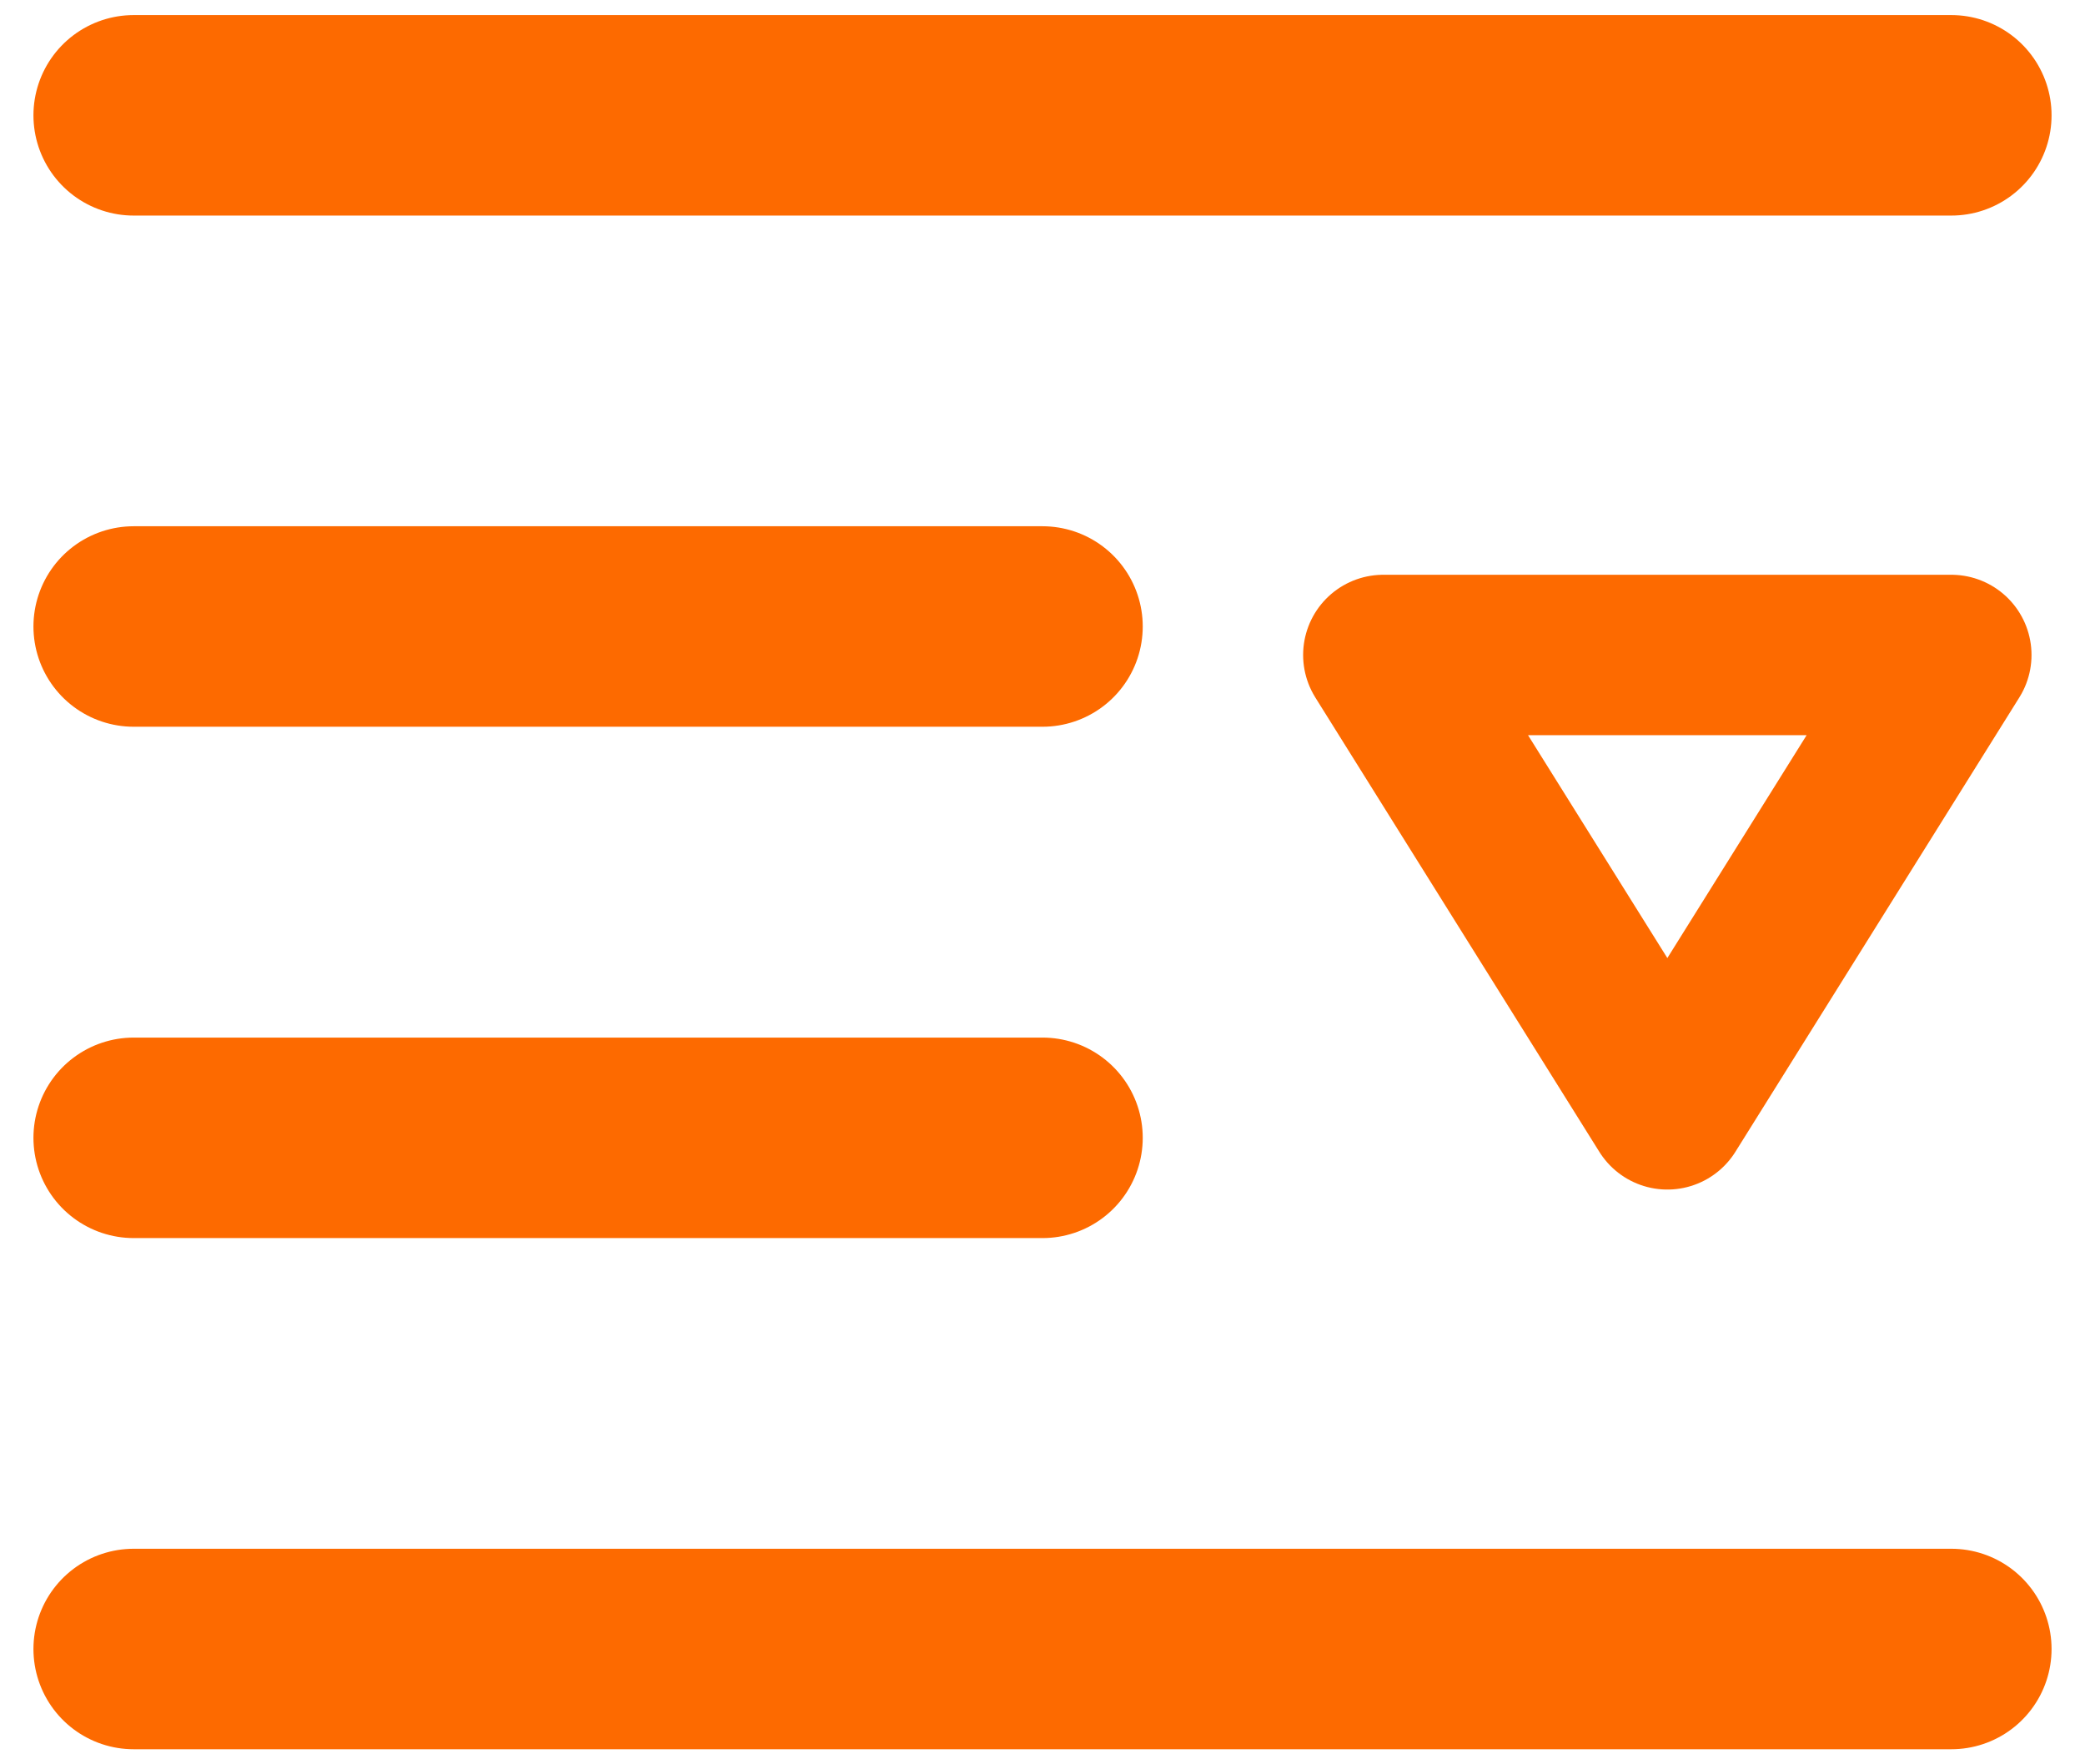 <svg width="26" height="22" viewBox="0 0 26 22" fill="none" xmlns="http://www.w3.org/2000/svg">
<path d="M1.667 1.438H24.333" stroke="#FD6A00" stroke-width="2.5" stroke-linecap="round" stroke-linejoin="round"/>
<path d="M1.667 7.812H13" stroke="#FD6A00" stroke-width="2.5" stroke-linecap="round" stroke-linejoin="round"/>
<path d="M1.667 14.188H13" stroke="#FD6A00" stroke-width="2.5" stroke-linecap="round" stroke-linejoin="round"/>
<path d="M1.667 20.562H24.333" stroke="#FD6A00" stroke-width="2.5" stroke-linecap="round" stroke-linejoin="round"/>
<path d="M24.333 8.167L20.792 13.833L17.25 8.167L24.333 8.167Z" stroke="#FD6A00" stroke-width="2" stroke-linejoin="round"/>
</svg>
